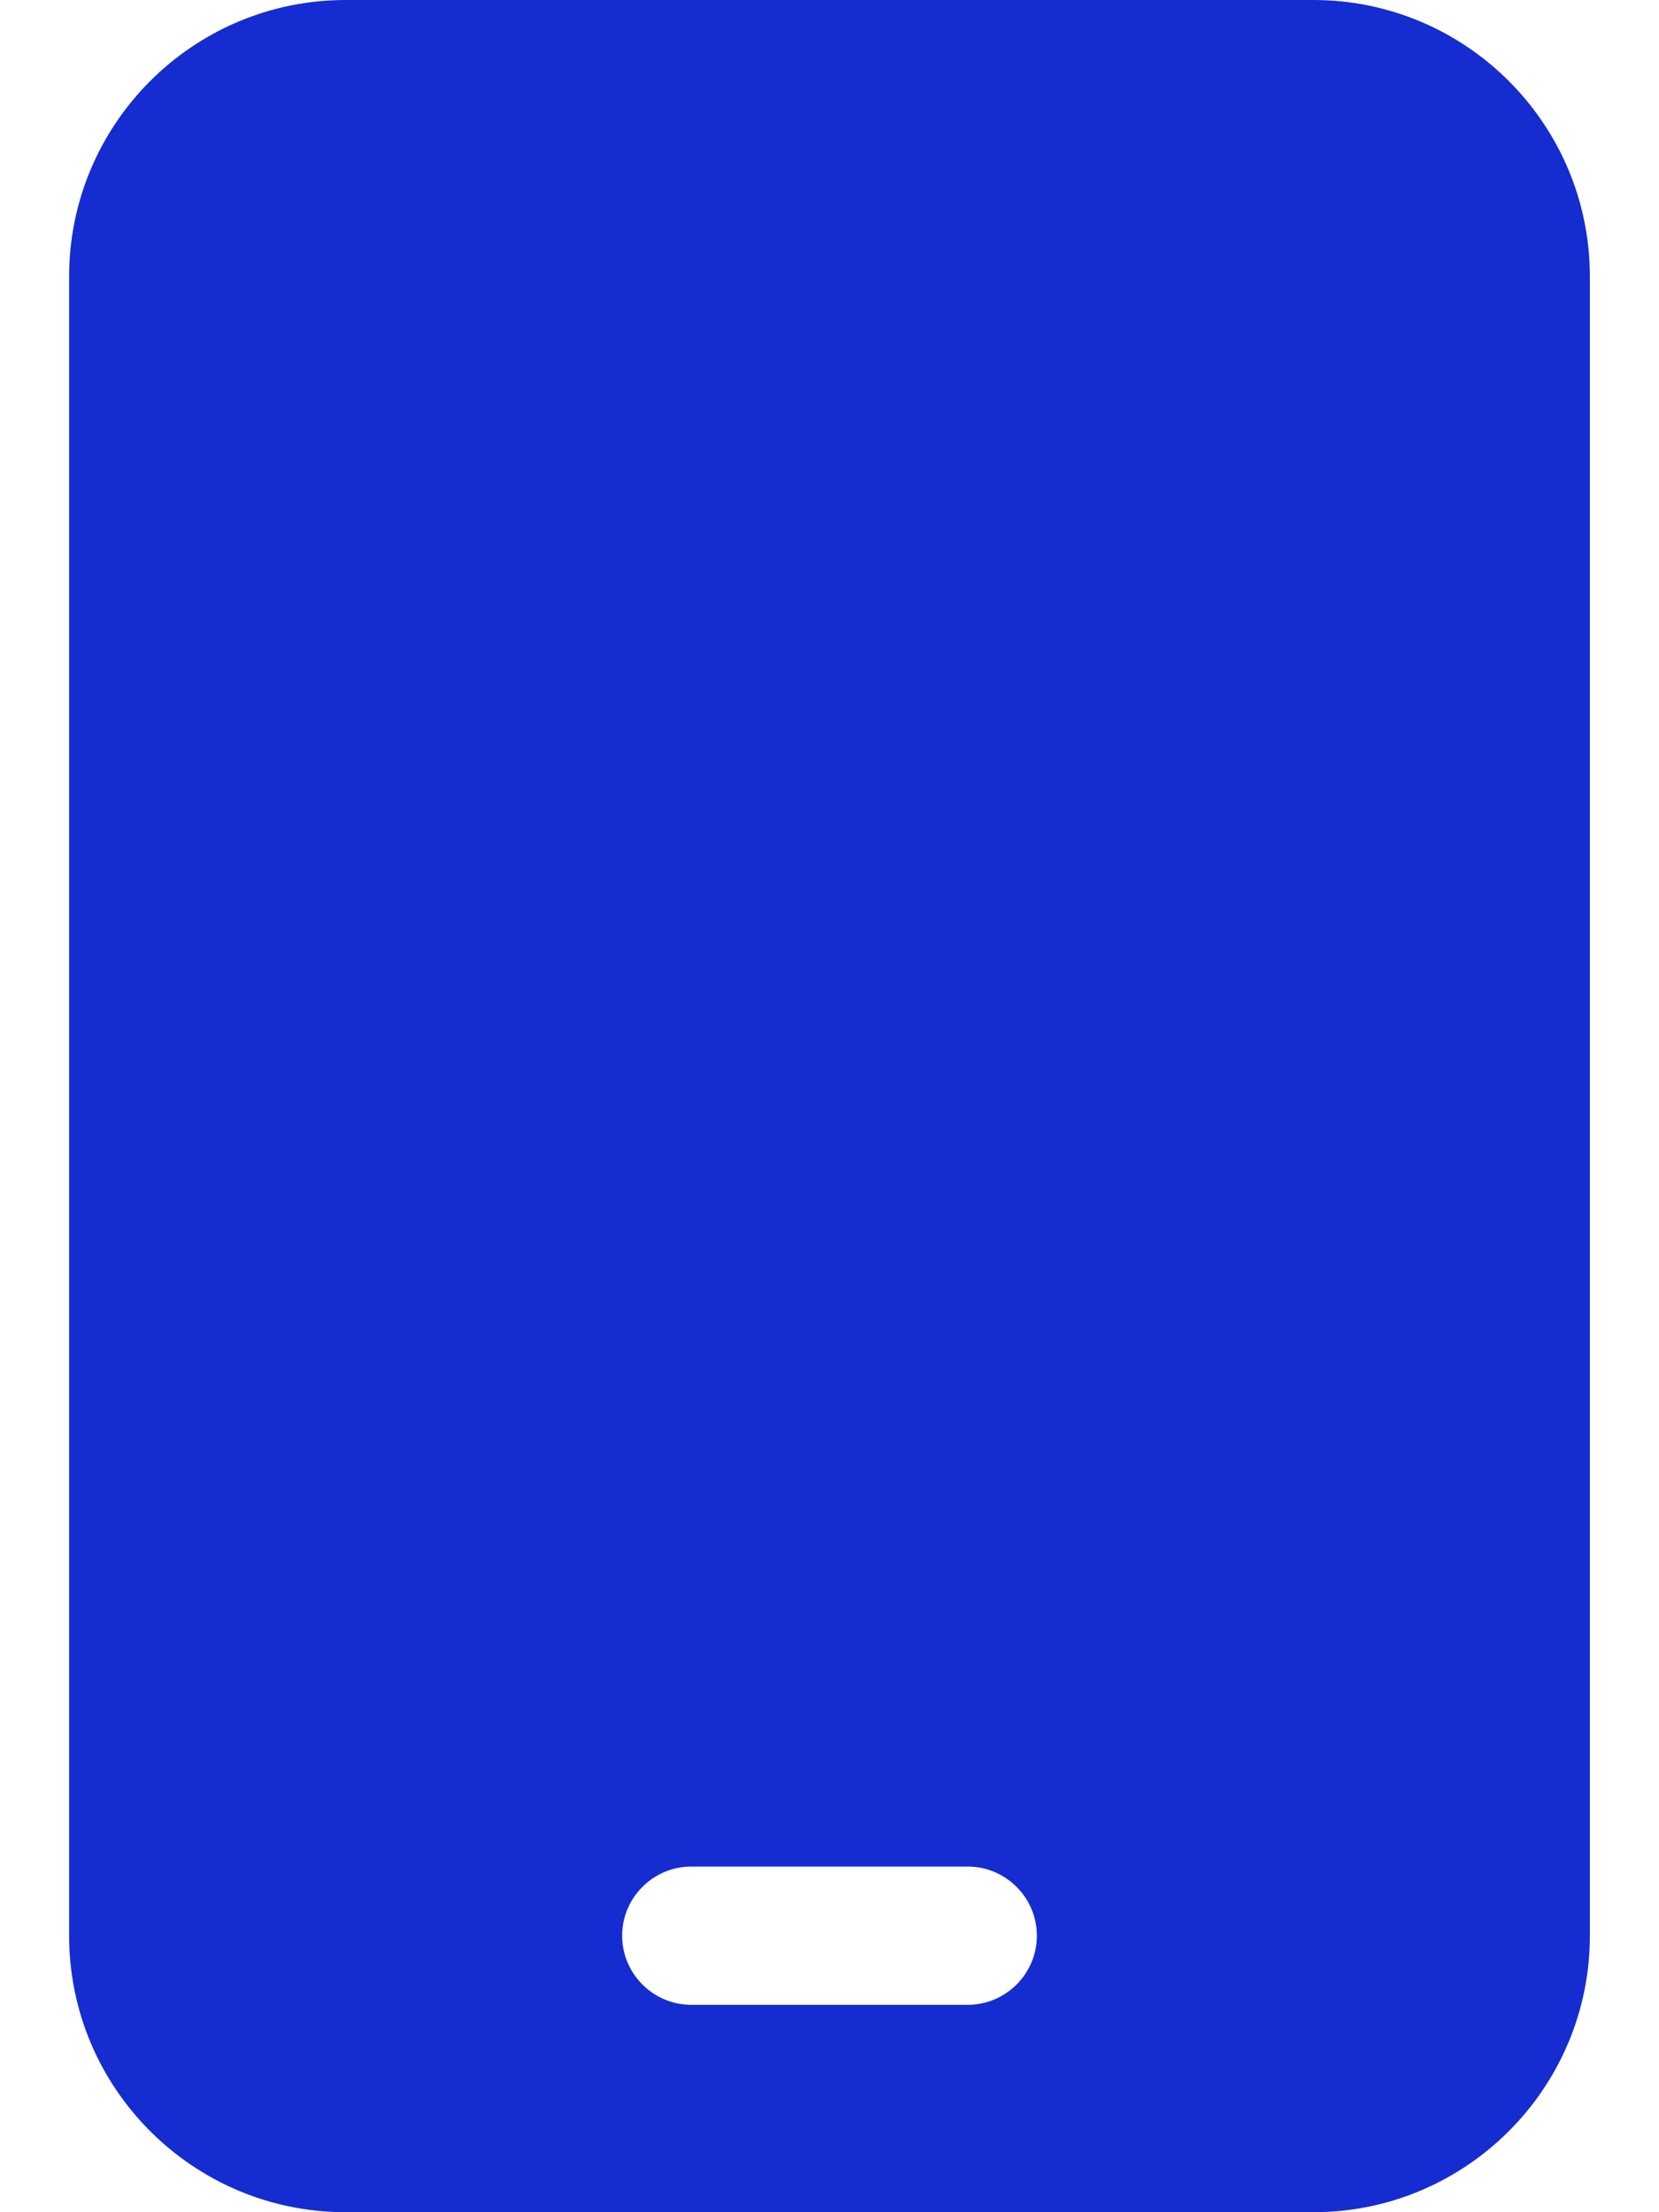 <svg width="18" height="24" viewBox="0 0 18 24" fill="none" xmlns="http://www.w3.org/2000/svg">
<path d="M3.75 0C2.095 0 0.75 1.345 0.75 3V21C0.75 22.655 2.095 24 3.75 24H14.25C15.905 24 17.25 22.655 17.25 21V3C17.25 1.345 15.905 0 14.25 0H3.75ZM7.5 20.25H10.5C10.912 20.25 11.25 20.587 11.25 21C11.25 21.413 10.912 21.75 10.5 21.75H7.5C7.088 21.75 6.75 21.413 6.75 21C6.75 20.587 7.088 20.25 7.5 20.25Z" fill="#152CD1"/>
</svg>
